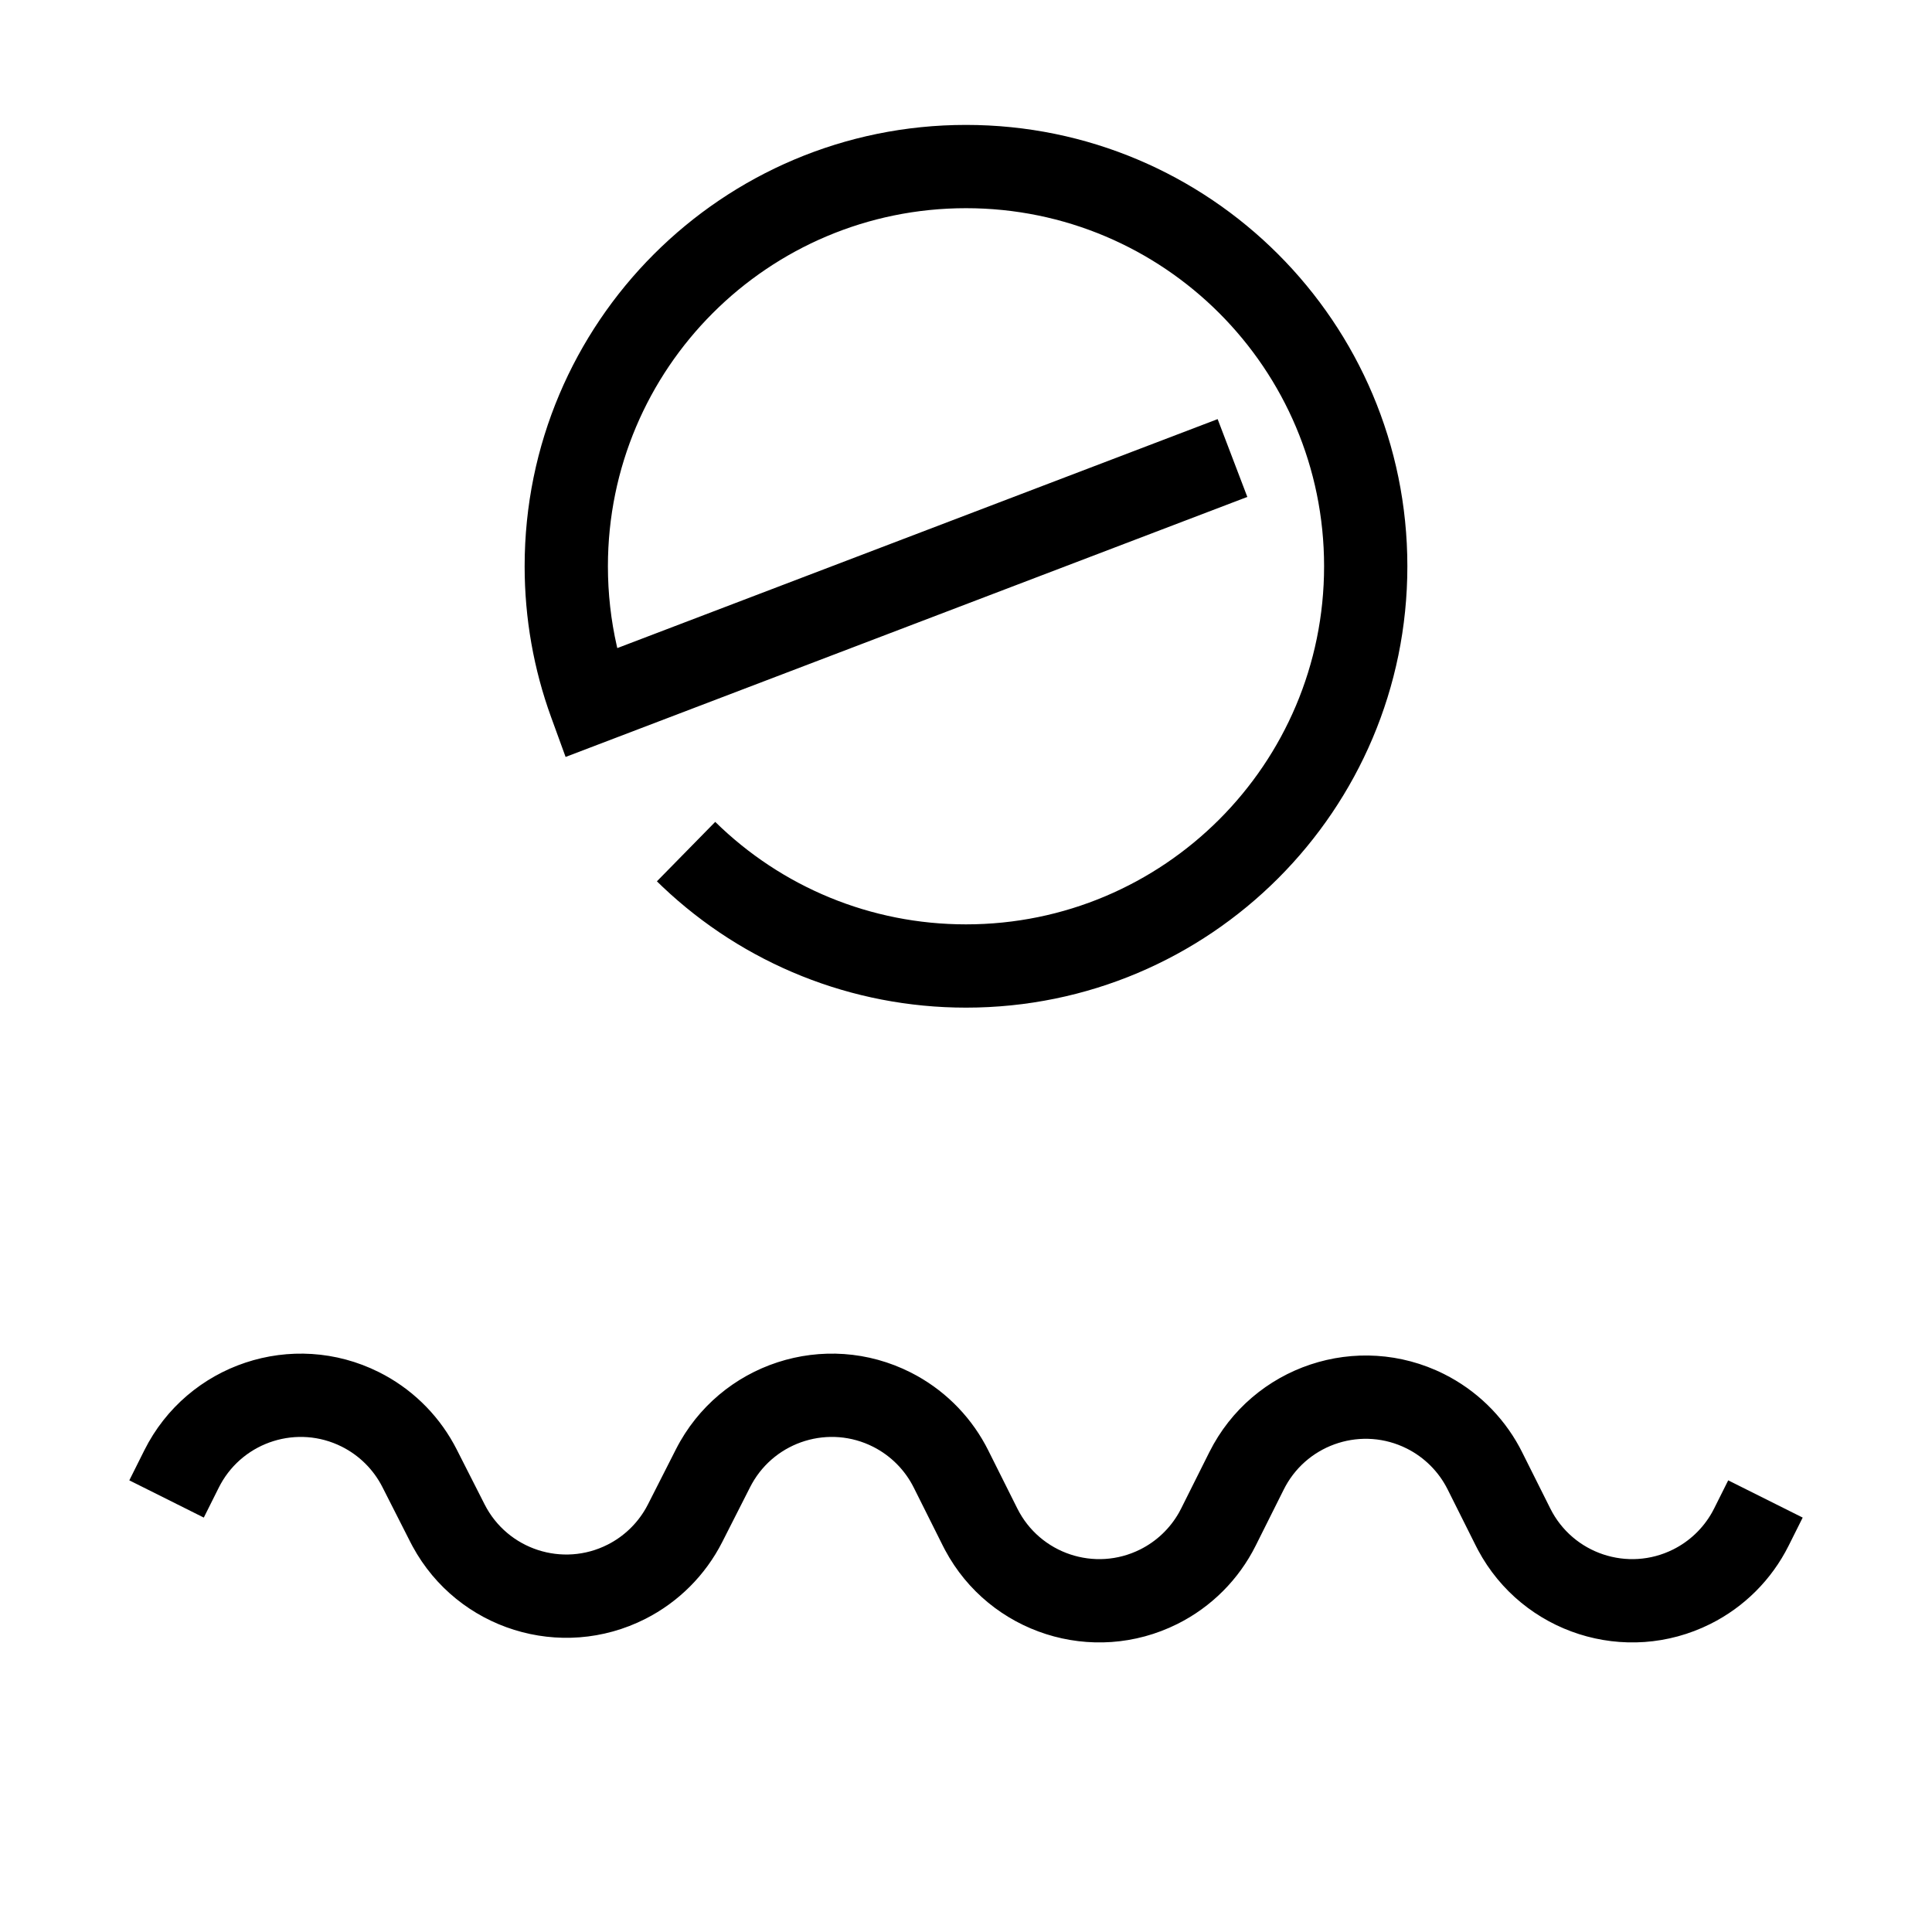 <?xml version="1.0" encoding="UTF-8"?>
<svg   viewBox="0 0 116 116" version="1.1" xmlns="http://www.w3.org/2000/svg" xmlns:xlink="http://www.w3.org/1999/xlink">
    <title>error-mark</title>
    <g id="error-mark" stroke="none" stroke-width="1" fill="none" fill-rule="evenodd">
        <path d="M22.752,82.385 C24.652,83.335 26.216,84.837 27.242,86.69 L27.418,87.021 L29.096,90.325 C30.472,93.034 33.783,94.114 36.491,92.738 C37.451,92.251 38.244,91.493 38.776,90.562 L38.904,90.325 L40.582,87.021 C43.208,81.851 49.529,79.788 54.699,82.414 C56.593,83.376 58.148,84.889 59.162,86.749 L59.335,87.08 L61.081,90.571 C62.439,93.288 65.743,94.389 68.46,93.031 C69.442,92.54 70.253,91.766 70.791,90.813 L70.919,90.571 L72.609,87.193 C75.202,82.006 81.509,79.904 86.696,82.497 C88.621,83.46 90.201,84.989 91.226,86.875 L91.391,87.193 L93.081,90.571 C94.439,93.288 97.743,94.389 100.46,93.031 C101.442,92.54 102.253,91.766 102.791,90.813 L102.919,90.571 L103.764,88.882 L108.236,91.118 L107.391,92.807 C106.375,94.839 104.728,96.487 102.696,97.503 C97.597,100.052 91.415,98.064 88.744,93.068 L88.609,92.807 L86.919,89.429 C86.387,88.364 85.524,87.501 84.46,86.969 C81.812,85.646 78.608,86.657 77.189,89.223 L77.081,89.429 L75.391,92.807 C74.375,94.839 72.728,96.487 70.696,97.503 C65.597,100.052 59.415,98.064 56.744,93.068 L56.609,92.807 L54.863,89.316 C54.336,88.263 53.485,87.406 52.435,86.872 C49.796,85.532 46.585,86.523 45.15,89.08 L45.04,89.285 L43.362,92.59 C42.353,94.575 40.74,96.188 38.755,97.196 C33.672,99.778 27.478,97.829 24.775,92.85 L24.638,92.59 L22.96,89.285 C22.426,88.235 21.57,87.384 20.516,86.857 C17.869,85.533 14.664,86.545 13.245,89.111 L13.137,89.316 L12.236,91.118 L7.764,88.882 L8.665,87.08 C11.258,81.894 17.565,79.791 22.752,82.385 Z M58,7.5 C72.636,7.5 84.5,19.364 84.5,34 C84.5,48.636 72.636,60.5 58,60.5 C51.126,60.5 44.662,57.868 39.779,53.242 L39.441,52.916 L42.943,49.347 C46.938,53.267 52.29,55.5 58,55.5 C69.874,55.5 79.5,45.874 79.5,34 C79.5,22.126 69.874,12.5 58,12.5 C46.126,12.5 36.5,22.126 36.5,34 C36.5,35.634 36.682,37.241 37.037,38.801 L37.064,38.912 L73.109,25.164 L74.891,29.836 L33.959,45.448 L33.091,43.063 C32.043,40.182 31.5,37.127 31.5,34 C31.5,19.364 43.364,7.5 58,7.5 Z" id="Shape" fill="#000000" fill-rule="nonzero"></path>
    </g>
</svg>